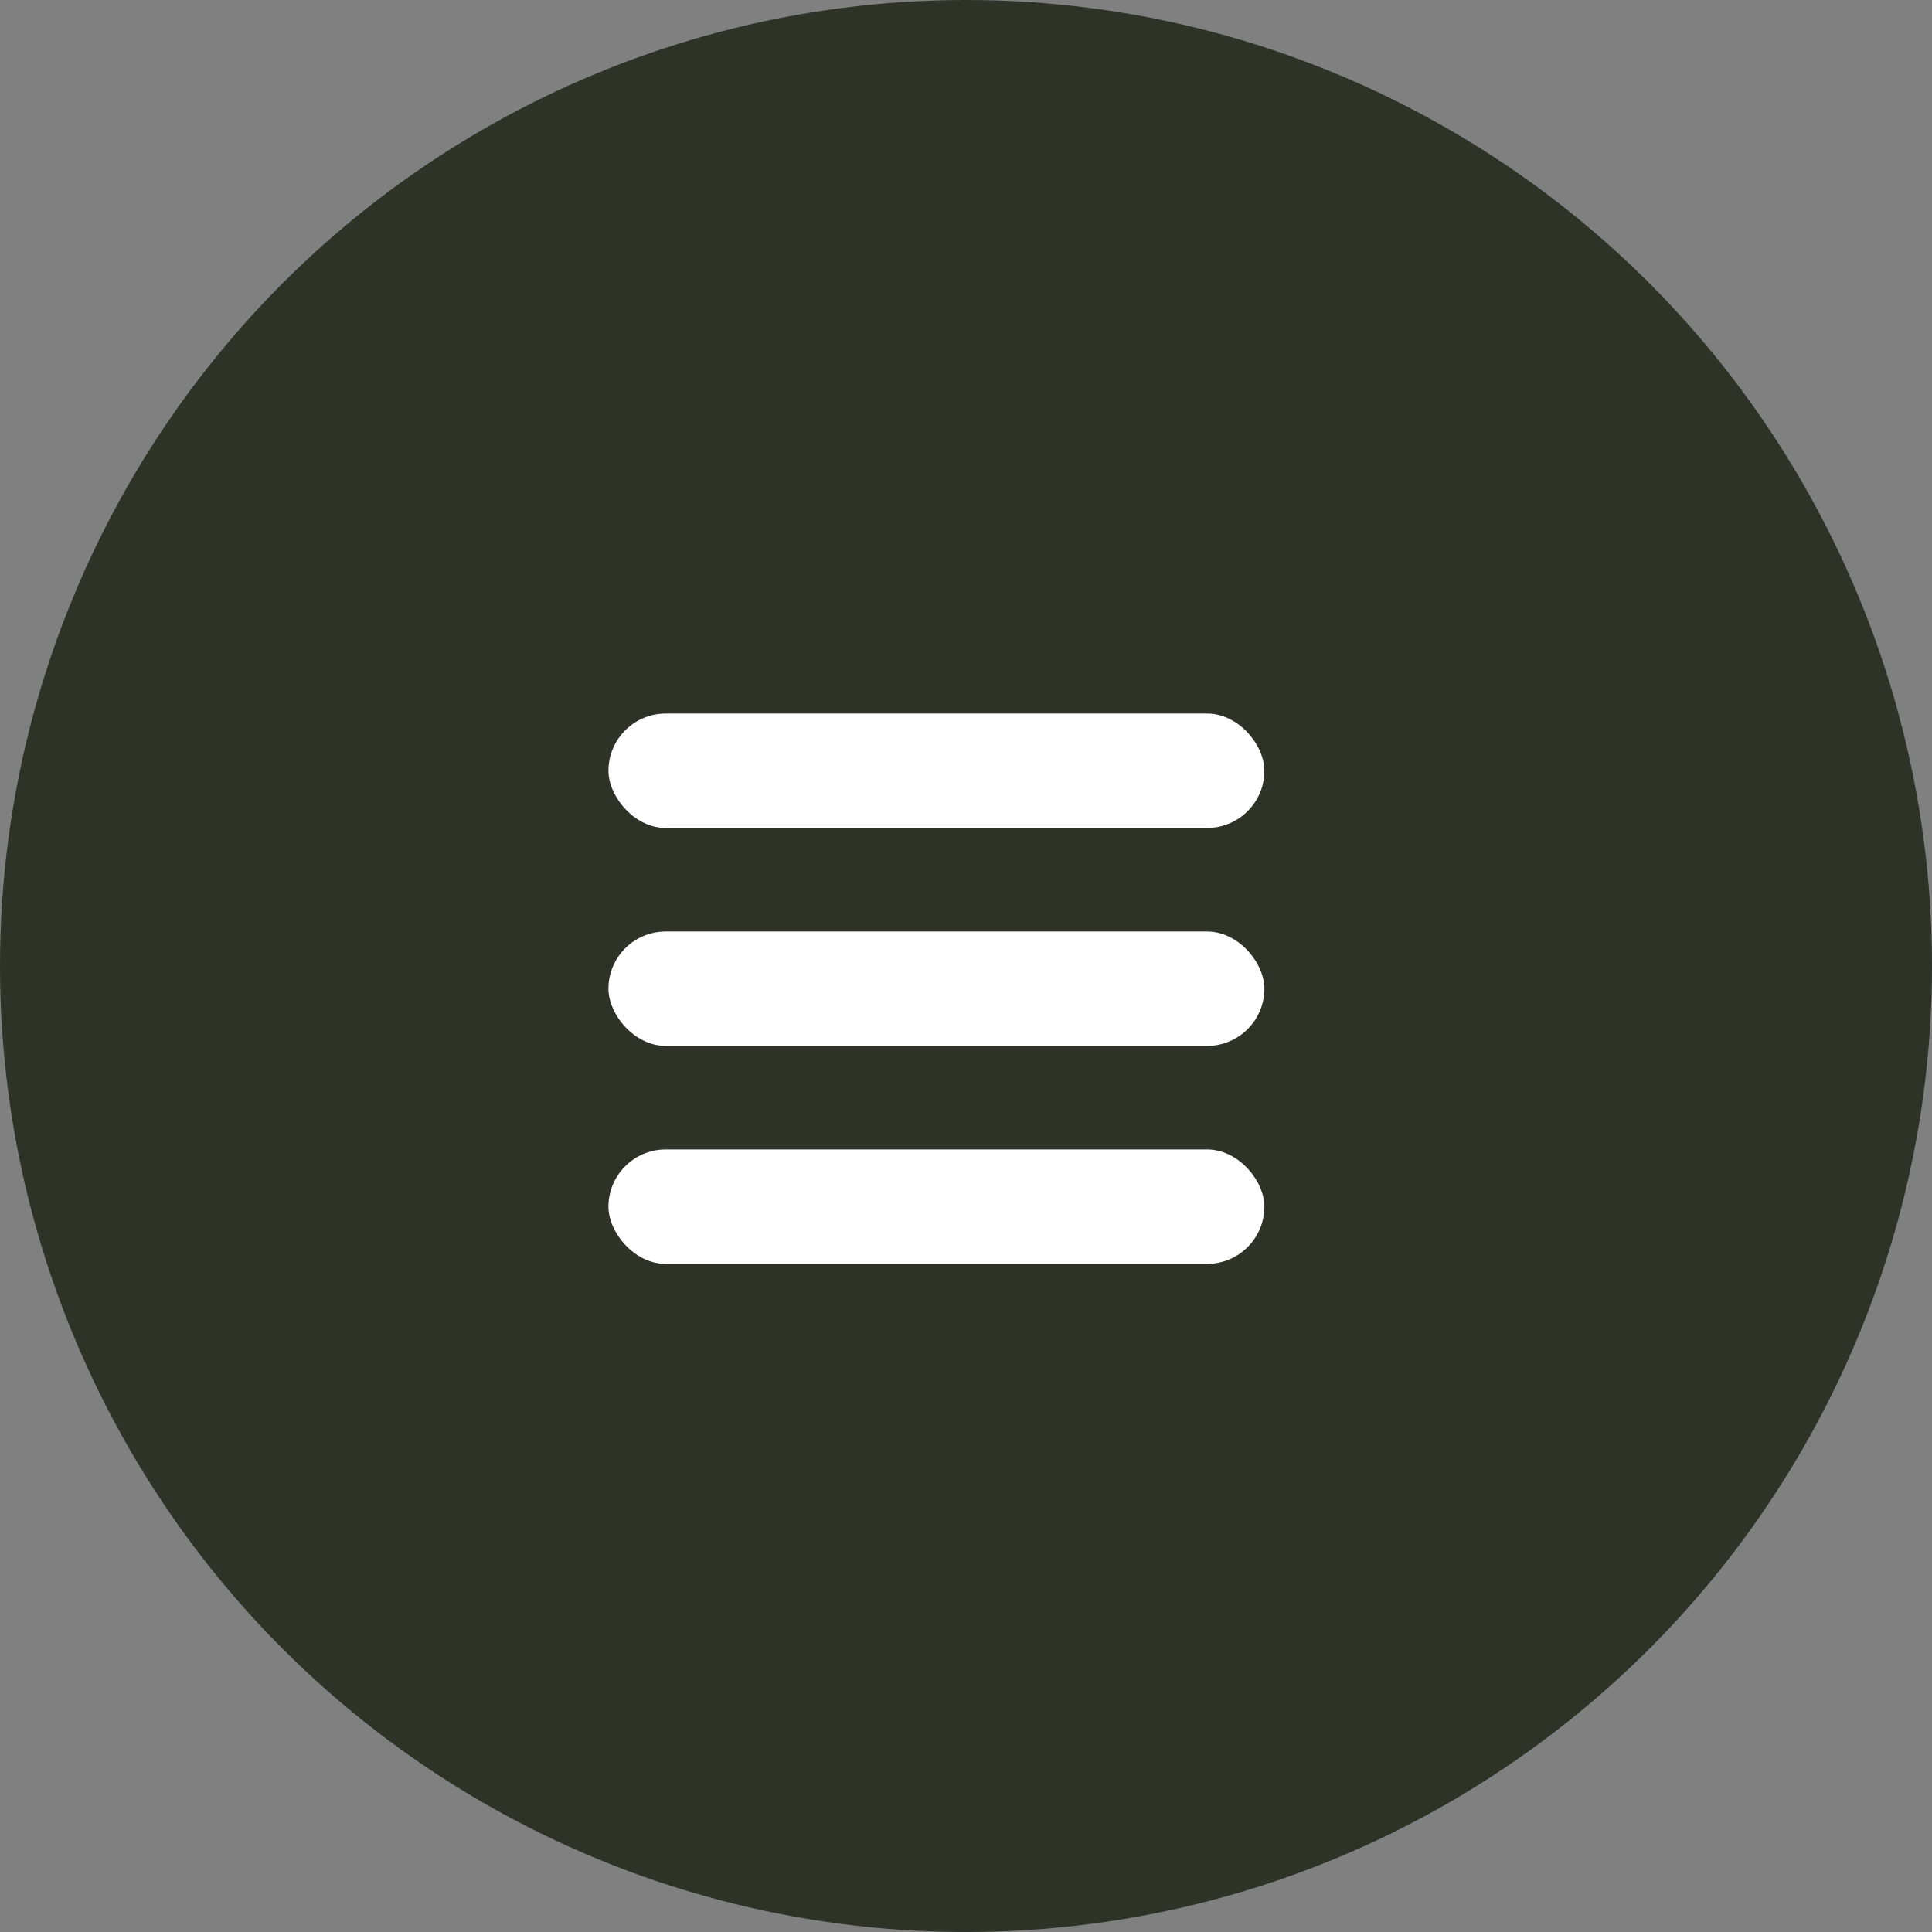 <svg id="Layer_1" data-name="Layer 1" xmlns="http://www.w3.org/2000/svg" viewBox="0 0 74.46 74.46"><rect x="0" y="0" width="74.46" height="74.46" fill="#808080" stroke="none"/><defs><style>.cls-1{fill:#191f11;opacity:0.8;}.cls-2{fill:#fff;}</style></defs><circle class="cls-1" cx="37.23" cy="37.23" r="37.23"/><rect class="cls-2" x="23.45" y="27.5" width="25.28" height="4.41" rx="2.21"/><rect class="cls-2" x="23.45" y="35.9" width="25.28" height="4.41" rx="2.21"/><rect class="cls-2" x="23.45" y="44.3" width="25.28" height="4.41" rx="2.21"/></svg>